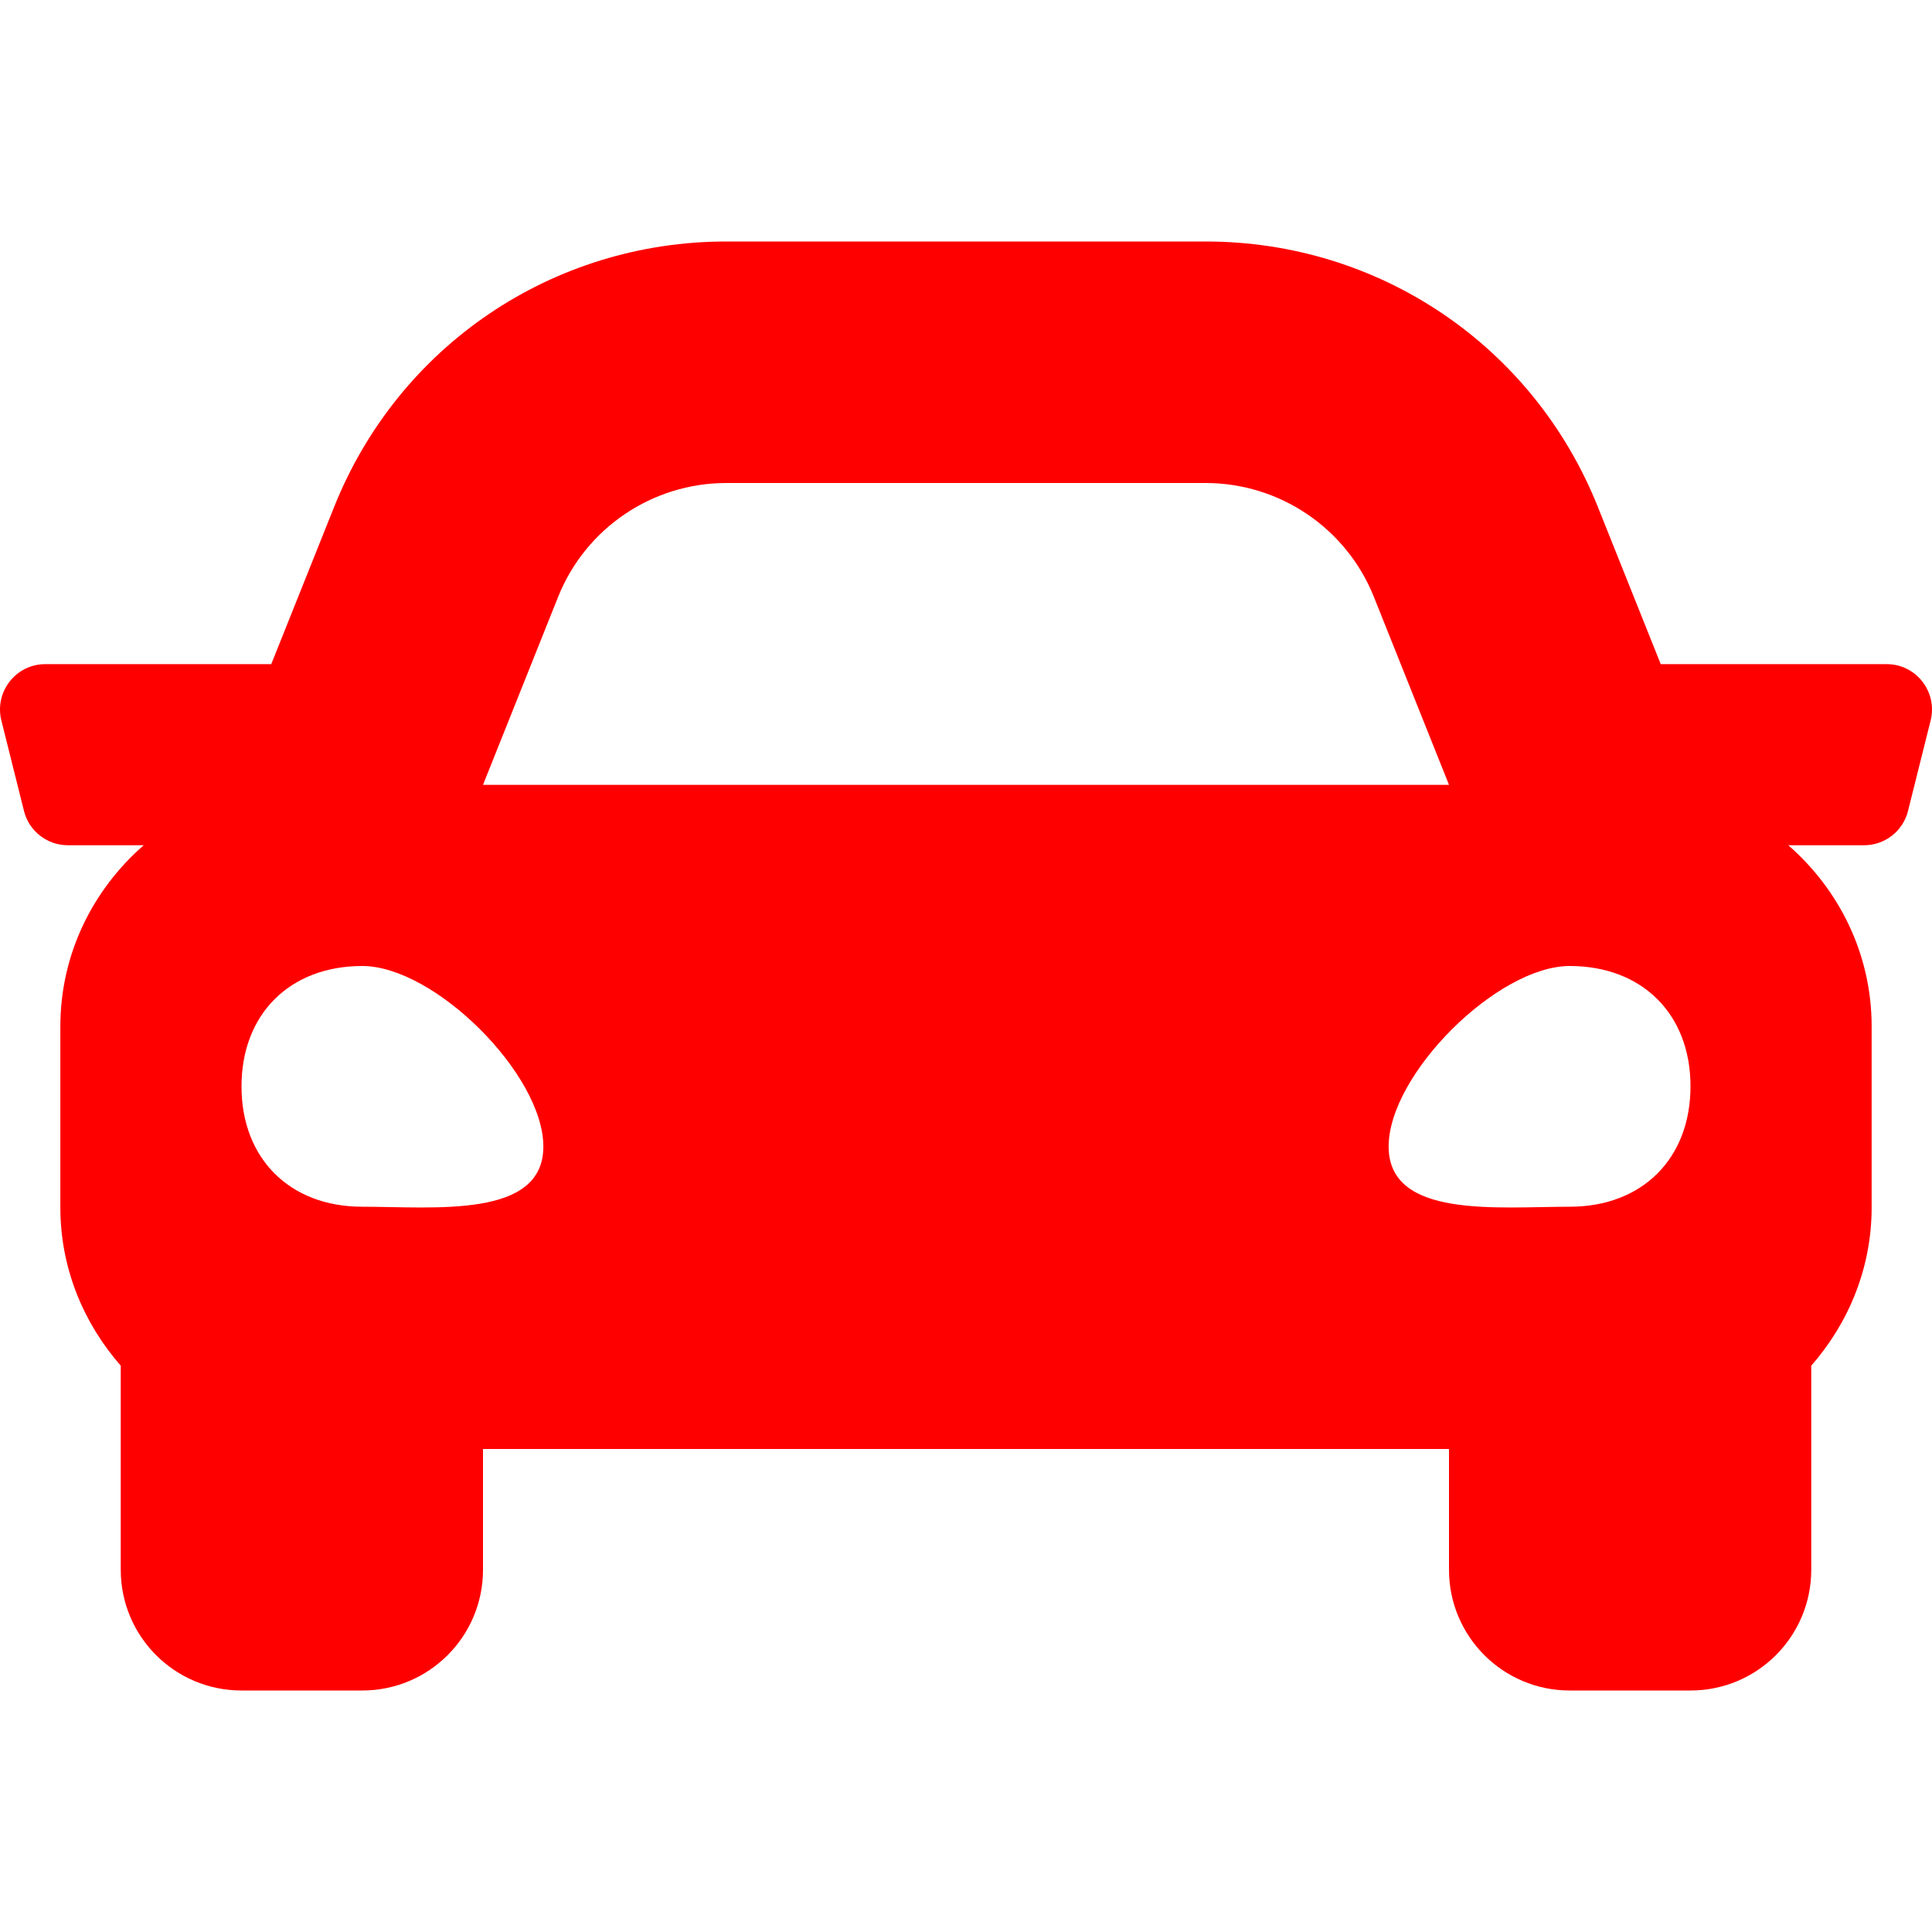 <?xml version="1.0" encoding="UTF-8"?>
<svg xmlns="http://www.w3.org/2000/svg" xmlns:xlink="http://www.w3.org/1999/xlink" width="50pt" height="50pt" viewBox="0 0 50 50" version="1.1">
<g id="surface1">
<path class="car" style="stroke:none;fill-rule:nonzero;fill: #ff0000;fill-opacity:1;" d="M 48.828 17.188 L 42.98 17.188 L 41.355 13.125 C 39.688 8.949 35.699 6.25 31.203 6.25 L 18.797 6.25 C 14.301 6.25 10.312 8.949 8.645 13.125 L 7.02 17.188 L 1.172 17.188 C 0.41 17.188 -0.148 17.906 0.035 18.645 L 0.621 20.988 C 0.75 21.508 1.219 21.875 1.758 21.875 L 3.719 21.875 C 2.406 23.02 1.562 24.688 1.562 26.562 L 1.562 31.25 C 1.562 32.824 2.164 34.246 3.125 35.344 L 3.125 40.625 C 3.125 42.352 4.523 43.75 6.25 43.75 L 9.375 43.75 C 11.102 43.75 12.5 42.352 12.5 40.625 L 12.5 37.5 L 37.5 37.5 L 37.5 40.625 C 37.5 42.352 38.898 43.75 40.625 43.75 L 43.75 43.75 C 45.477 43.75 46.875 42.352 46.875 40.625 L 46.875 35.344 C 47.836 34.246 48.438 32.824 48.438 31.25 L 48.438 26.562 C 48.438 24.688 47.594 23.02 46.281 21.875 L 48.242 21.875 C 48.781 21.875 49.25 21.508 49.379 20.988 L 49.965 18.645 C 50.148 17.906 49.59 17.188 48.828 17.188 Z M 14.445 15.445 C 15.156 13.668 16.883 12.5 18.797 12.5 L 31.199 12.5 C 33.117 12.5 34.844 13.668 35.555 15.445 L 37.5 20.312 L 12.5 20.312 Z M 9.375 31.23 C 7.5 31.23 6.25 29.984 6.25 28.117 C 6.25 26.246 7.5 25 9.375 25 C 11.25 25 14.062 27.805 14.062 29.672 C 14.062 31.543 11.25 31.23 9.375 31.23 Z M 40.625 31.23 C 38.75 31.23 35.938 31.543 35.938 29.672 C 35.938 27.805 38.75 25 40.625 25 C 42.5 25 43.75 26.246 43.75 28.113 C 43.75 29.984 42.5 31.23 40.625 31.23 Z M 40.625 31.23 "/>
</g>
</svg>